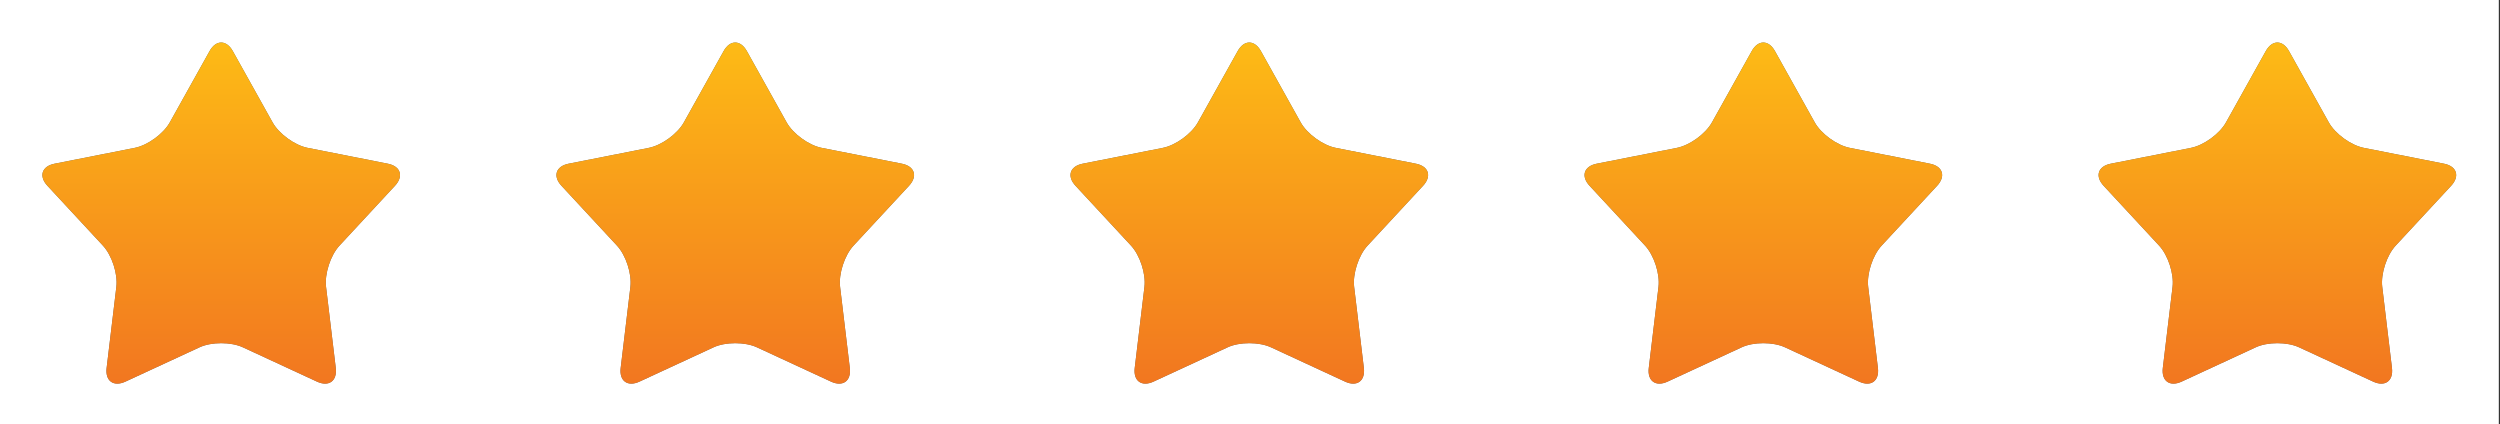 <?xml version="1.0" encoding="UTF-8" standalone="no"?>
<!DOCTYPE svg PUBLIC "-//W3C//DTD SVG 1.1//EN" "http://www.w3.org/Graphics/SVG/1.1/DTD/svg11.dtd">
<svg width="100%" height="100%" viewBox="0 0 6227 1057" version="1.1" xmlns="http://www.w3.org/2000/svg" xmlns:xlink="http://www.w3.org/1999/xlink" xml:space="preserve" xmlns:serif="http://www.serif.com/" style="fill-rule:evenodd;clip-rule:evenodd;stroke-linejoin:round;stroke-miterlimit:2;">
    <rect x="0" y="0" width="6227" height="1057" fill="#333333" stroke="none"/>
    <g id="Artboard1" transform="matrix(0.991,0,0,0.869,-1133.17,-311.189)">
        <rect x="1143" y="358" width="6281" height="1216" style="fill:none;"/>
        <clipPath id="_clip1">
            <rect x="1143" y="358" width="6281" height="1216"/>
        </clipPath>
        <g clip-path="url(#_clip1)">
            <g transform="matrix(4.203,0,0,4.793,-59.337,-119.427)">
                <rect x="0" y="0" width="4168" height="2825" style="fill:white;fill-rule:nonzero;"/>
                <path d="M411.497,130.197C415.324,123.337 421.581,123.337 425.407,130.197L449.199,172.833C453.025,179.682 462.455,186.533 470.156,188.052L518.065,197.514C525.767,199.033 527.704,204.986 522.365,210.741L489.167,246.54C483.829,252.298 480.226,263.384 481.16,271.176L486.973,319.668C487.905,327.457 482.845,331.139 475.716,327.84L431.41,307.332C424.278,304.033 412.625,304.033 405.497,307.332L361.19,327.84C354.062,331.139 349.002,327.457 349.934,319.668L355.747,271.176C356.681,263.384 353.078,252.298 347.739,246.54L314.542,210.741C309.201,204.986 311.138,199.033 318.841,197.514L366.751,188.052C374.452,186.533 383.879,179.682 387.706,172.833L411.497,130.197Z" style="fill:rgb(102,103,103);"/>
                <path d="M718.903,130.197C722.73,123.337 728.986,123.337 732.813,130.197L756.604,172.833C760.431,179.682 769.858,186.533 777.559,188.052L825.47,197.514C833.169,199.033 835.109,204.986 829.771,210.741L796.567,246.54C791.23,252.298 787.629,263.384 788.563,271.176L794.374,319.668C795.308,327.457 790.25,331.139 783.12,327.84L738.813,307.332C731.684,304.033 720.032,304.033 712.901,307.332L668.596,327.84C661.465,331.139 656.405,327.457 657.339,319.668L663.152,271.176C664.087,263.384 660.48,252.298 655.146,246.54L621.945,210.741C616.607,204.986 618.544,199.033 626.244,197.514L674.158,188.052C681.855,186.533 691.285,179.682 695.112,172.833L718.903,130.197Z" style="fill:rgb(102,103,103);"/>
                <path d="M1026.31,130.197C1030.13,123.337 1036.39,123.337 1040.22,130.197L1064.01,172.833C1067.83,179.682 1077.26,186.533 1084.96,188.052L1132.88,197.514C1140.58,199.033 1142.51,204.986 1137.17,210.741L1103.97,246.54C1098.64,252.298 1095.03,263.384 1095.97,271.176L1101.78,319.668C1102.71,327.457 1097.65,331.139 1090.53,327.84L1046.22,307.332C1039.09,304.033 1027.43,304.033 1020.31,307.332L975.997,327.84C968.868,331.139 963.811,327.457 964.746,319.668L970.556,271.176C971.488,263.384 967.887,252.298 962.548,246.54L929.348,210.741C924.01,204.986 925.947,199.033 933.647,197.514L981.558,188.052C989.258,186.533 998.688,179.682 1002.51,172.833L1026.31,130.197Z" style="fill:rgb(102,103,103);"/>
                <path d="M1333.71,130.197C1337.54,123.337 1343.8,123.337 1347.62,130.197L1371.41,172.833C1375.24,179.682 1384.67,186.533 1392.37,188.052L1440.28,197.514C1447.98,199.033 1449.92,204.986 1444.58,210.741L1411.38,246.54C1406.04,252.298 1402.44,263.384 1403.37,271.176L1409.18,319.668C1410.12,327.457 1405.06,331.139 1397.93,327.84L1353.62,307.332C1346.49,304.033 1334.84,304.033 1327.71,307.332L1283.4,327.84C1276.27,331.139 1271.21,327.457 1272.15,319.668L1277.96,271.176C1278.89,263.384 1275.29,252.298 1269.95,246.54L1236.75,210.741C1231.41,204.986 1233.35,199.033 1241.05,197.514L1288.96,188.052C1296.66,186.533 1306.09,179.682 1309.92,172.833L1333.71,130.197Z" style="fill:rgb(102,103,103);"/>
                <path d="M1641.12,130.197C1644.94,123.337 1651.2,123.337 1655.03,130.197L1678.82,172.833C1682.64,179.682 1692.07,186.533 1699.77,188.052L1747.68,197.514C1755.38,199.033 1757.32,204.986 1751.98,210.741L1718.78,246.54C1713.44,252.298 1709.84,263.384 1710.78,271.176L1716.59,319.668C1717.52,327.457 1712.46,331.139 1705.33,327.84L1661.02,307.332C1653.9,304.033 1642.25,304.033 1635.12,307.332L1590.81,327.84C1583.68,331.139 1578.62,327.457 1579.55,319.668L1585.37,271.176C1586.3,263.384 1582.7,252.298 1577.36,246.54L1544.16,210.741C1538.82,204.986 1540.76,199.033 1548.46,197.514L1596.37,188.052C1604.07,186.533 1613.5,179.682 1617.32,172.833L1641.12,130.197Z" style="fill:rgb(102,103,103);"/>
                <path d="M411.5,130.197C415.326,123.337 421.586,123.337 425.41,130.197L449.204,172.833C453.028,179.682 462.458,186.533 470.158,188.052L518.068,197.514C525.769,199.033 527.709,204.986 522.37,210.741L489.17,246.54C483.832,252.298 480.229,263.384 481.163,271.176L486.976,319.668C487.908,327.457 482.848,331.139 475.719,327.84L431.413,307.332C424.281,304.033 412.631,304.033 405.5,307.332L361.193,327.84C354.065,331.139 349.005,327.457 349.939,319.668L355.75,271.176C356.684,263.384 353.081,252.298 347.742,246.54L314.545,210.741C309.203,204.986 311.14,199.033 318.843,197.514L366.754,188.052C374.455,186.533 383.882,179.682 387.708,172.833L411.5,130.197Z" style="fill:url(#_Linear2);"/>
                <path d="M718.905,130.197C722.731,123.337 728.992,123.337 732.815,130.197L756.609,172.833C760.434,179.682 769.863,186.533 777.561,188.052L825.472,197.514C833.172,199.033 835.112,204.986 829.773,210.741L796.57,246.54C791.232,252.298 787.631,263.384 788.566,271.176L794.377,319.668C795.311,327.457 790.253,331.139 783.123,327.84L738.815,307.332C731.687,304.033 720.037,304.033 712.905,307.332L668.599,327.84C661.467,331.139 656.408,327.457 657.345,319.668L663.155,271.176C664.089,263.384 660.486,252.298 655.147,246.54L621.947,210.741C616.609,204.986 618.546,199.033 626.249,197.514L674.16,188.052C681.858,186.533 691.287,179.682 695.114,172.833L718.905,130.197Z" style="fill:url(#_Linear3);"/>
                <path d="M1026.31,130.197C1030.14,123.337 1036.39,123.337 1040.22,130.197L1064.01,172.833C1067.84,179.682 1077.27,186.533 1084.97,188.052L1132.88,197.514C1140.58,199.033 1142.52,204.986 1137.18,210.741L1103.98,246.54C1098.64,252.298 1095.04,263.384 1095.97,271.176L1101.78,319.668C1102.71,327.457 1097.66,331.139 1090.53,327.84L1046.22,307.332C1039.09,304.033 1027.44,304.033 1020.31,307.332L976,327.84C968.871,331.139 963.813,327.457 964.748,319.668L970.558,271.176C971.49,263.384 967.89,252.298 962.551,246.54L929.351,210.741C924.013,204.986 925.949,199.033 933.65,197.514L981.56,188.052C989.261,186.533 998.691,179.682 1002.52,172.833L1026.31,130.197Z" style="fill:url(#_Linear4);"/>
                <path d="M1333.71,130.197C1337.54,123.337 1343.8,123.337 1347.62,130.197L1371.41,172.833C1375.24,179.682 1384.67,186.533 1392.37,188.052L1440.28,197.514C1447.98,199.033 1449.92,204.986 1444.58,210.741L1411.38,246.54C1406.04,252.298 1402.44,263.384 1403.37,271.176L1409.19,319.668C1410.12,327.457 1405.06,331.139 1397.93,327.84L1353.62,307.332C1346.49,304.033 1334.84,304.033 1327.71,307.332L1283.4,327.84C1276.27,331.139 1271.21,327.457 1272.15,319.668L1277.96,271.176C1278.89,263.384 1275.29,252.298 1269.95,246.54L1236.75,210.741C1231.42,204.986 1233.35,199.033 1241.05,197.514L1288.96,188.052C1296.66,186.533 1306.09,179.682 1309.92,172.833L1333.71,130.197Z" style="fill:url(#_Linear5);"/>
                <path d="M1641.11,130.197C1644.94,123.337 1651.2,123.337 1655.03,130.197L1678.82,172.833C1682.64,179.682 1692.07,186.533 1699.77,188.052L1747.68,197.514C1755.38,199.033 1757.32,204.986 1751.98,210.741L1718.78,246.54C1713.44,252.298 1709.84,263.384 1710.78,271.176L1716.59,319.668C1717.52,327.457 1712.46,331.139 1705.33,327.84L1661.02,307.332C1653.9,304.033 1642.24,304.033 1635.11,307.332L1590.81,327.84C1583.68,331.139 1578.62,327.457 1579.55,319.668L1585.37,271.176C1586.3,263.384 1582.69,252.298 1577.35,246.54L1544.16,210.741C1538.82,204.986 1540.75,199.033 1548.46,197.514L1596.37,188.052C1604.07,186.533 1613.49,179.682 1617.32,172.833L1641.11,130.197Z" style="fill:url(#_Linear6);"/>
            </g>
        </g>
    </g>
    <defs>
        <linearGradient id="_Linear2" x1="0" y1="0" x2="1" y2="0" gradientUnits="userSpaceOnUse" gradientTransform="matrix(-6.17383e-15,336.088,-336.088,-6.17383e-15,418.456,94.105)"><stop offset="0" style="stop-color:rgb(255,197,20);stop-opacity:1"/><stop offset="1" style="stop-color:rgb(236,85,37);stop-opacity:1"/></linearGradient>
        <linearGradient id="_Linear3" x1="0" y1="0" x2="1" y2="0" gradientUnits="userSpaceOnUse" gradientTransform="matrix(-6.17383e-15,336.088,-336.088,-6.17383e-15,725.86,94.105)"><stop offset="0" style="stop-color:rgb(255,197,20);stop-opacity:1"/><stop offset="1" style="stop-color:rgb(236,85,37);stop-opacity:1"/></linearGradient>
        <linearGradient id="_Linear4" x1="0" y1="0" x2="1" y2="0" gradientUnits="userSpaceOnUse" gradientTransform="matrix(-6.17383e-15,336.088,-336.088,-6.17383e-15,1033.26,94.105)"><stop offset="0" style="stop-color:rgb(255,197,20);stop-opacity:1"/><stop offset="1" style="stop-color:rgb(236,85,37);stop-opacity:1"/></linearGradient>
        <linearGradient id="_Linear5" x1="0" y1="0" x2="1" y2="0" gradientUnits="userSpaceOnUse" gradientTransform="matrix(-6.17383e-15,336.088,-336.088,-6.17383e-15,1340.67,94.105)"><stop offset="0" style="stop-color:rgb(255,197,20);stop-opacity:1"/><stop offset="1" style="stop-color:rgb(236,85,37);stop-opacity:1"/></linearGradient>
        <linearGradient id="_Linear6" x1="0" y1="0" x2="1" y2="0" gradientUnits="userSpaceOnUse" gradientTransform="matrix(-6.17383e-15,336.088,-336.088,-6.17383e-15,1648.07,94.105)"><stop offset="0" style="stop-color:rgb(255,197,20);stop-opacity:1"/><stop offset="1" style="stop-color:rgb(236,85,37);stop-opacity:1"/></linearGradient>
    </defs>
</svg>
